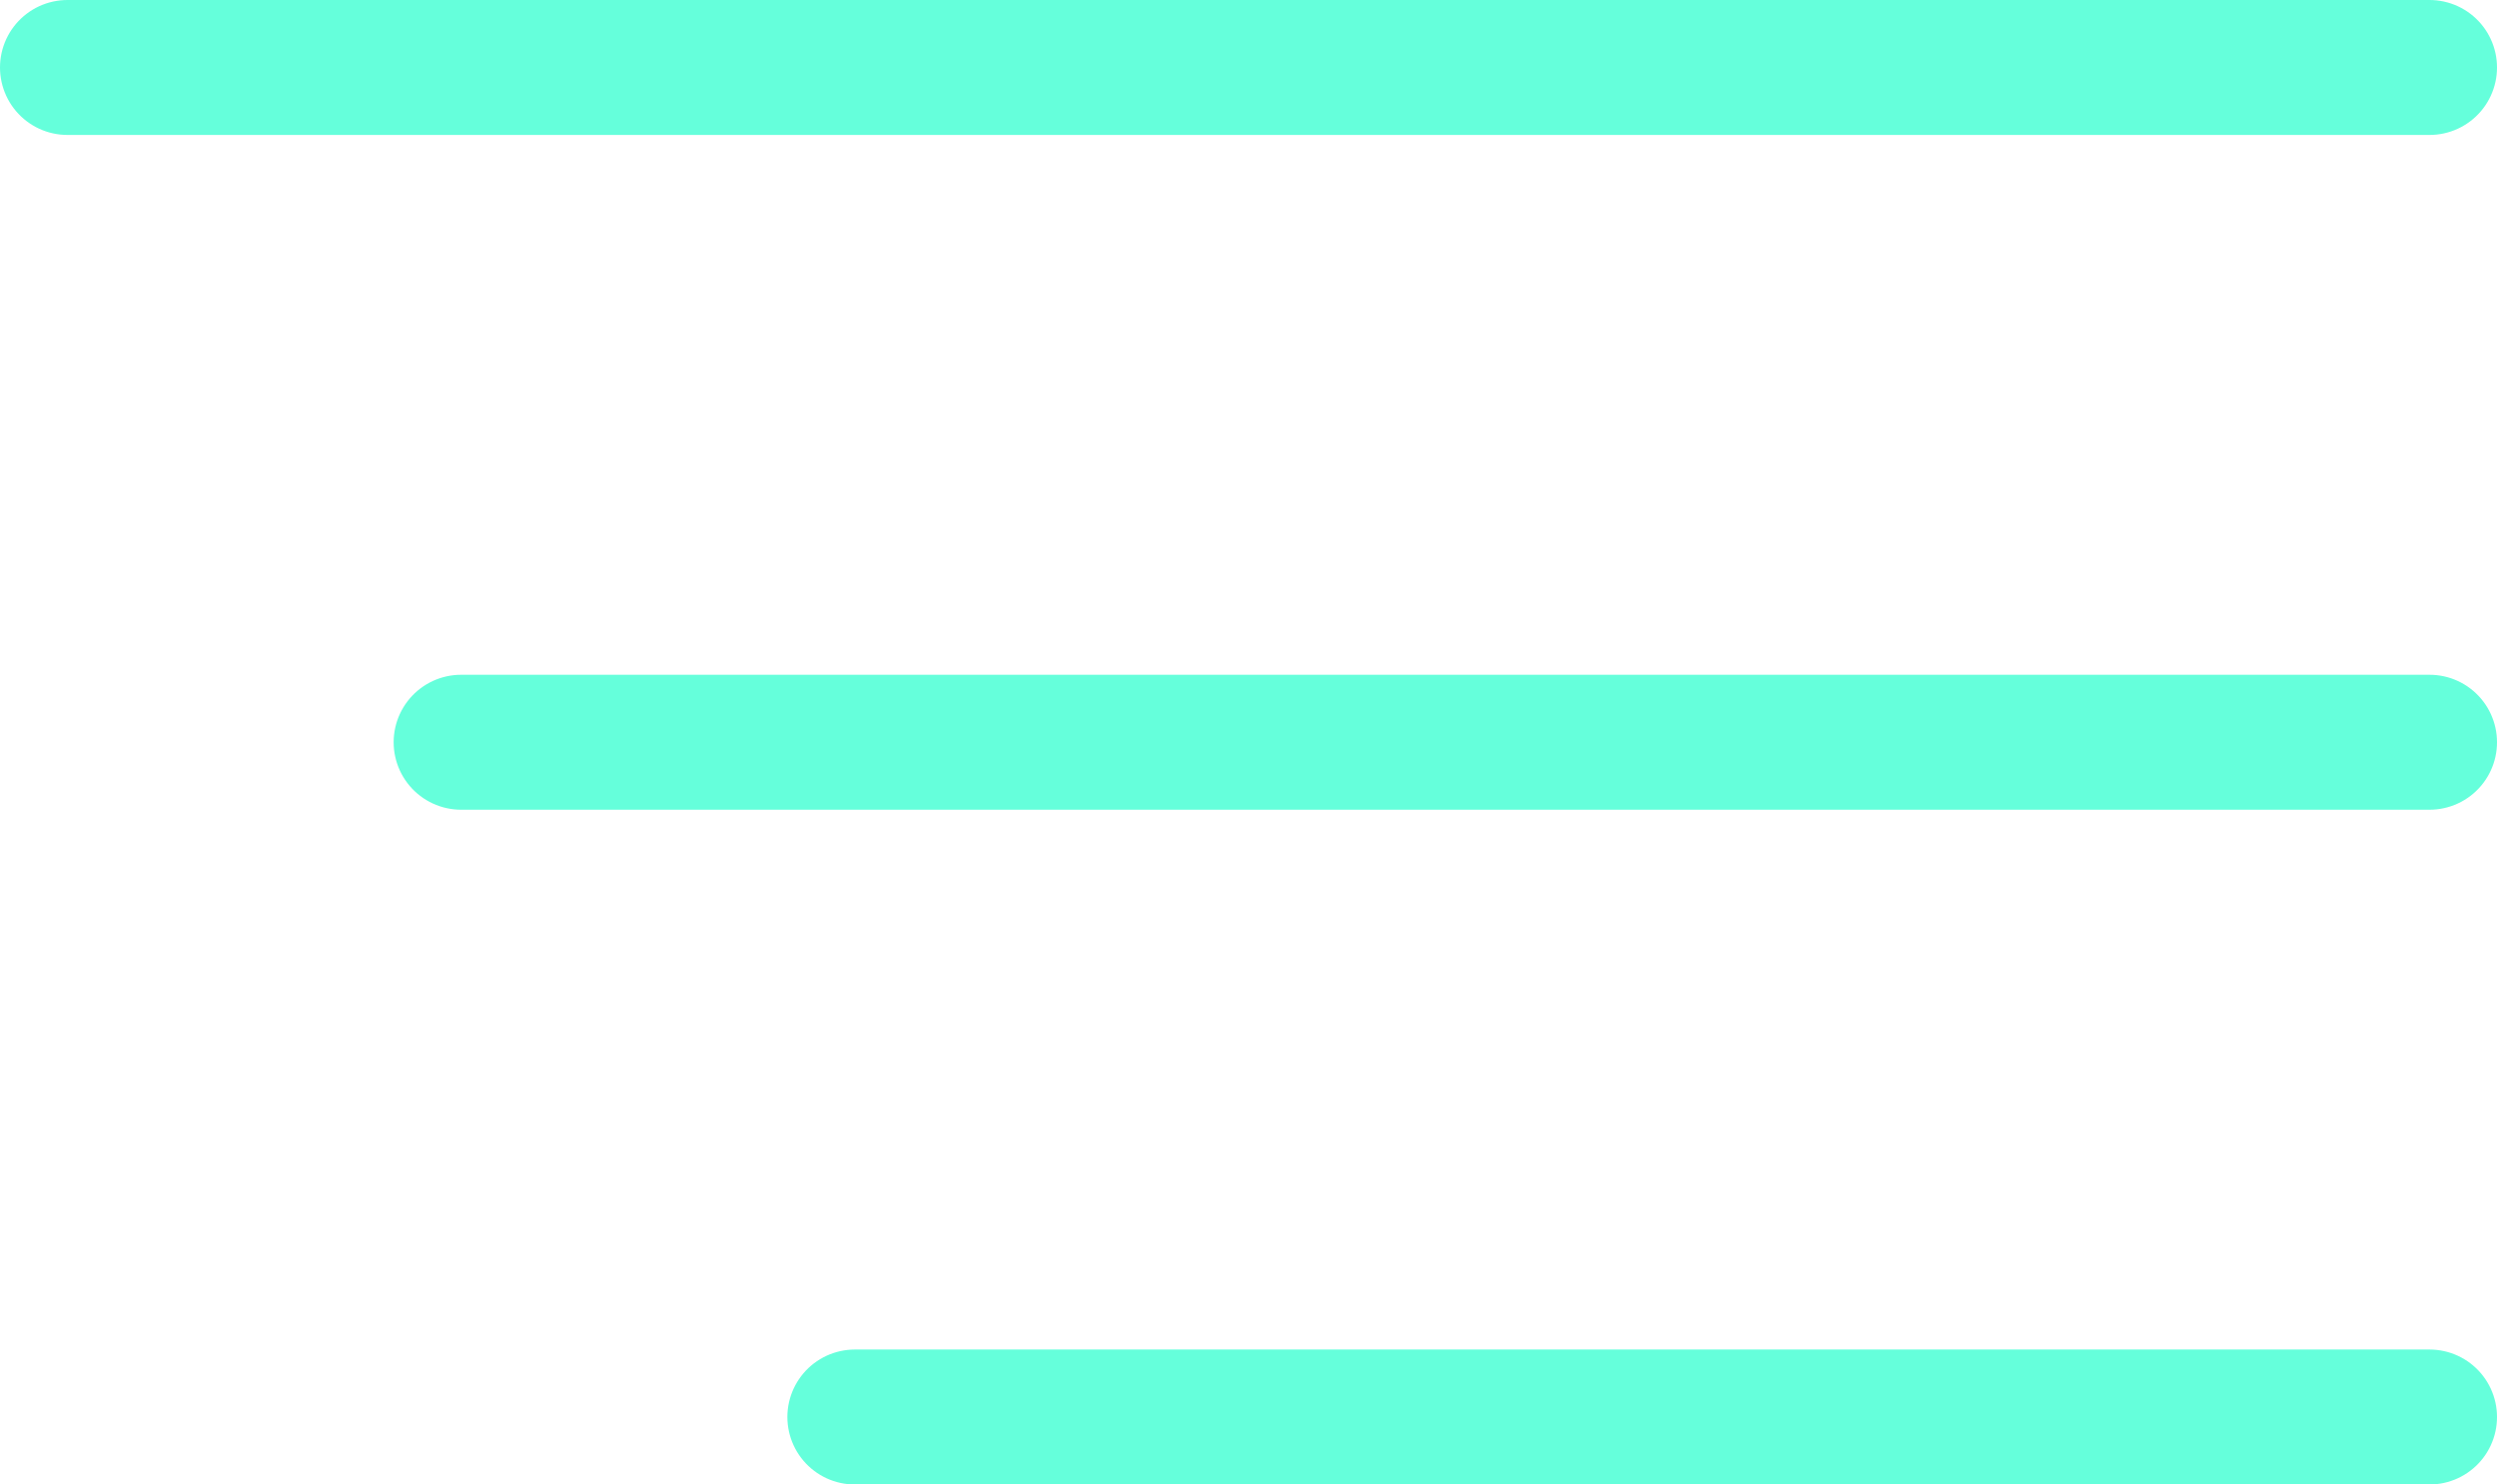 <svg width="37" height="22" viewBox="0 0 37 22" fill="none" xmlns="http://www.w3.org/2000/svg">
<path d="M1 1H36" stroke="#64FFDA" stroke-opacity="0.992" stroke-width="2" stroke-linecap="round"/>
<path d="M6.833 11H36" stroke="#64FFDA" stroke-opacity="0.992" stroke-width="2" stroke-linecap="round"/>
<path d="M12.667 21H36" stroke="#64FFDA" stroke-opacity="0.992" stroke-width="2" stroke-linecap="round"/>
</svg>
